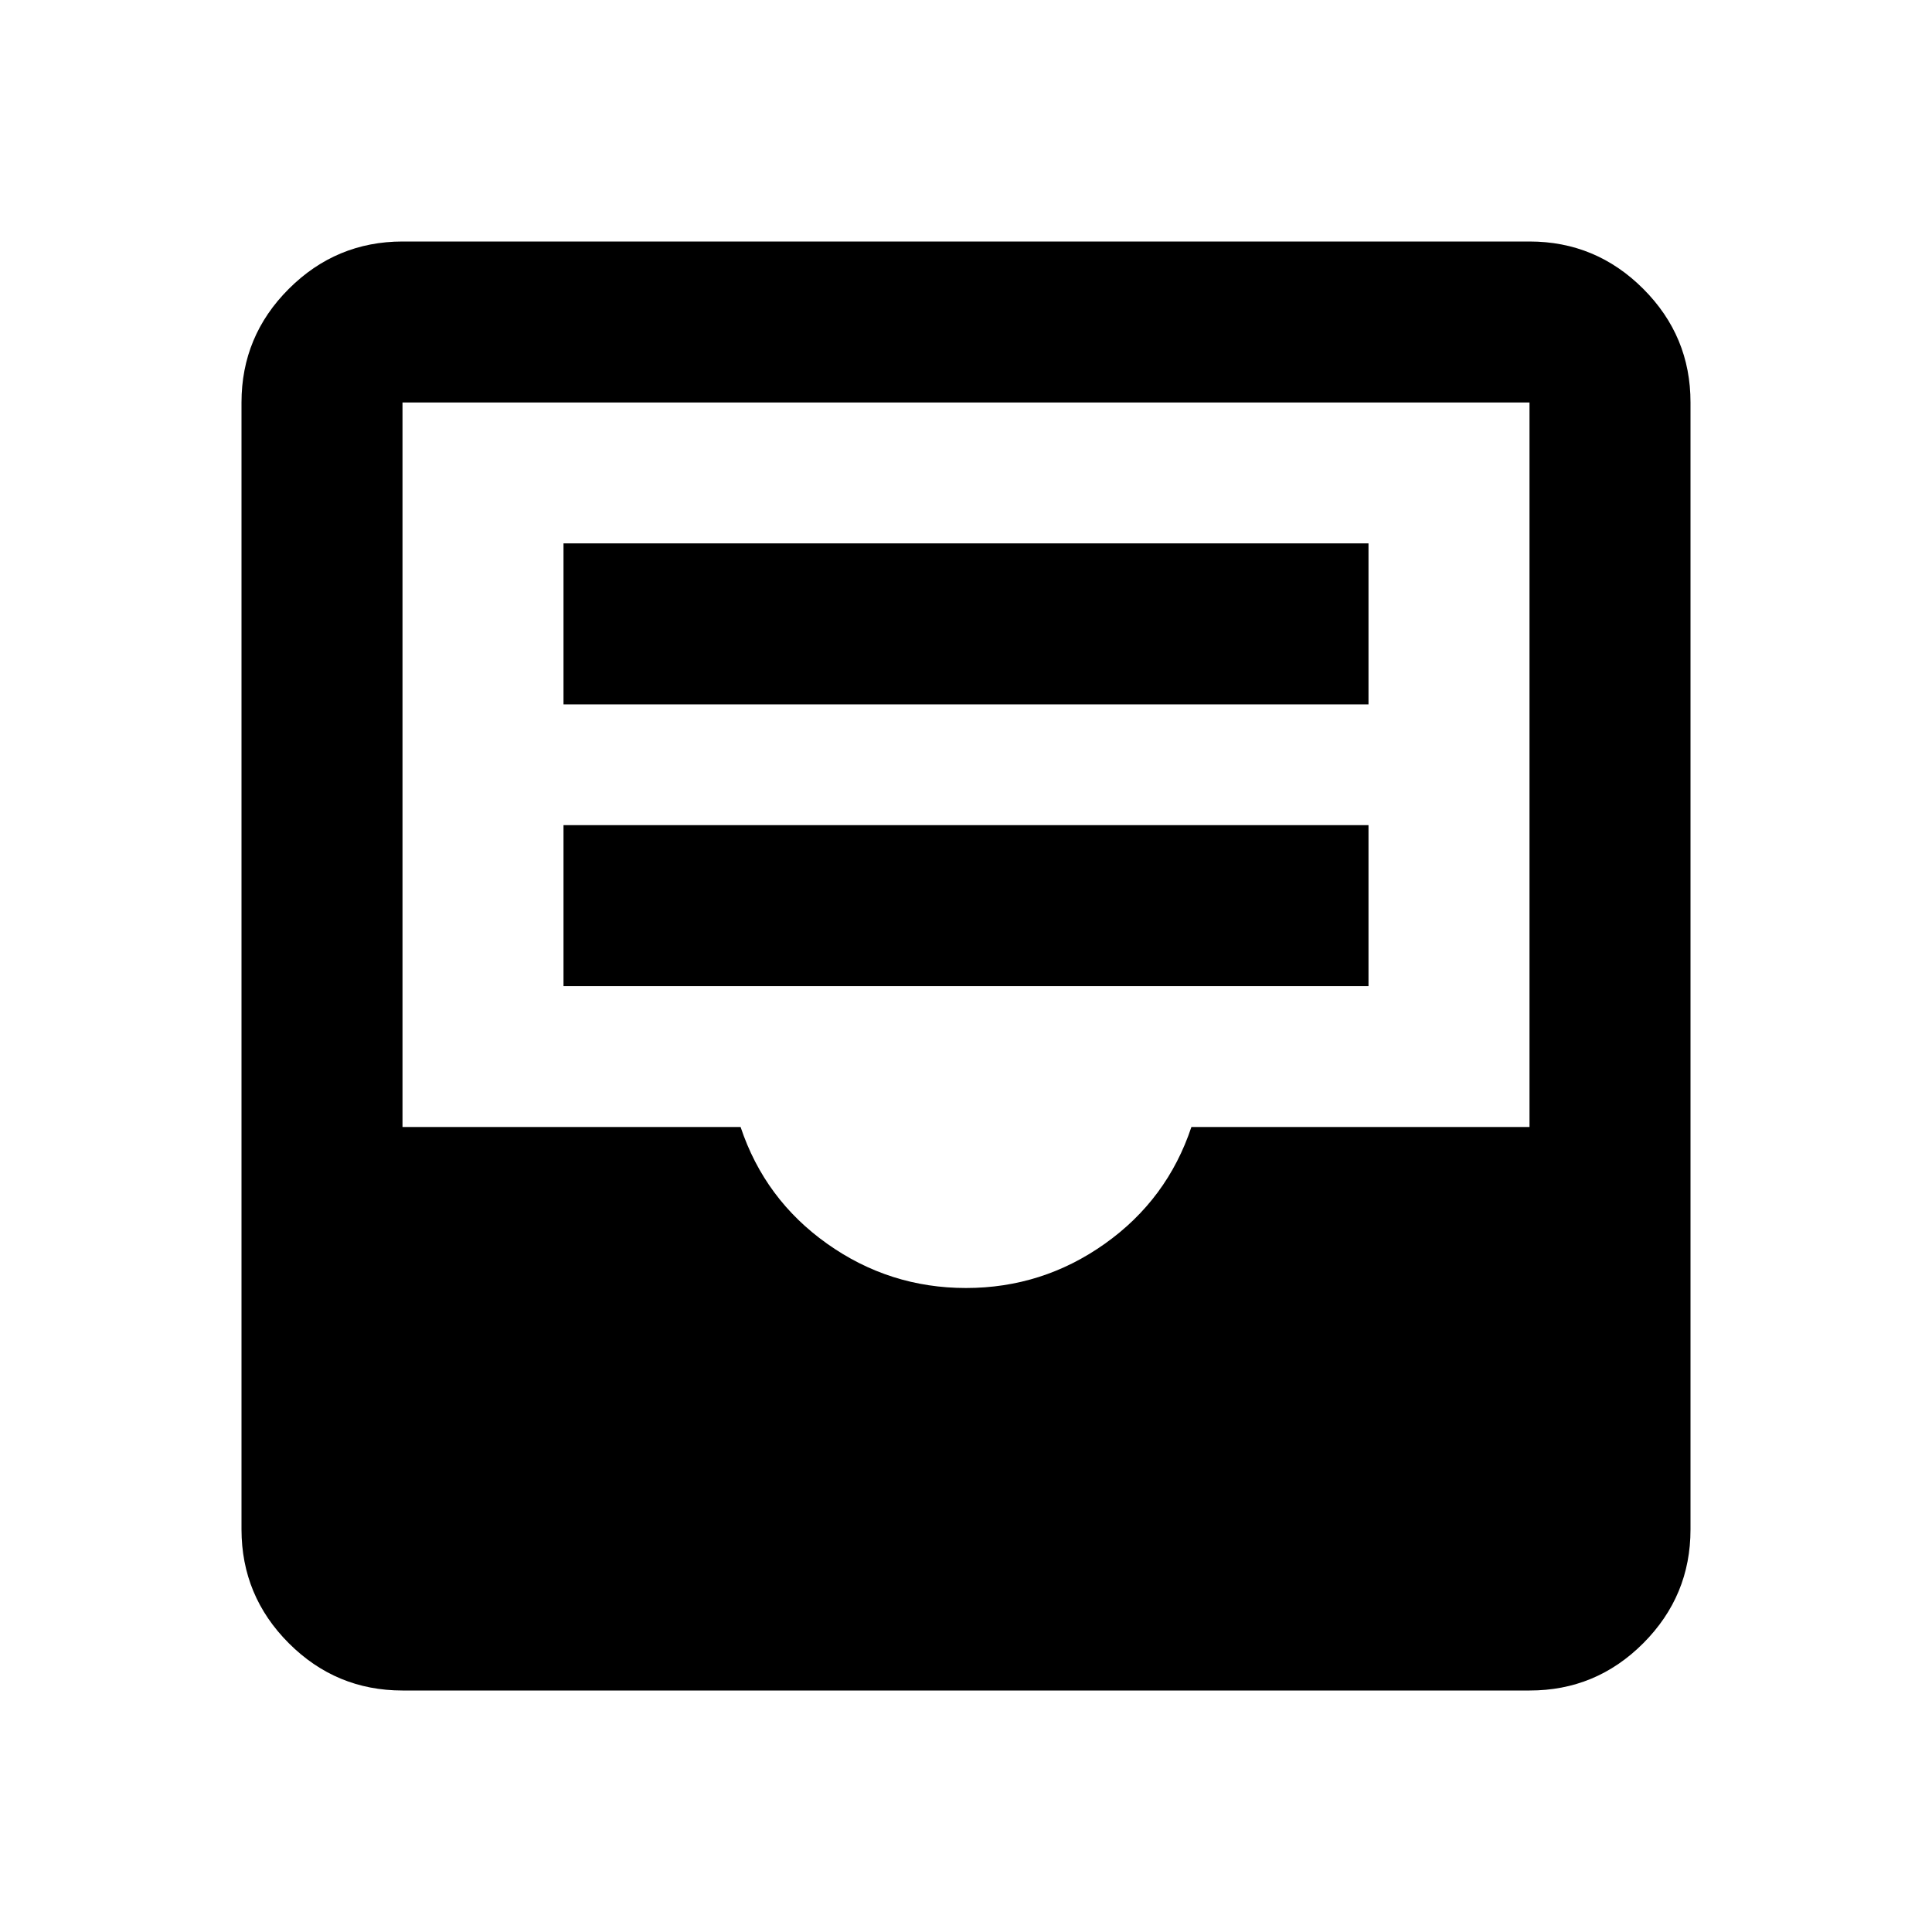 <svg xmlns="http://www.w3.org/2000/svg" xmlns:xlink="http://www.w3.org/1999/xlink" width="24" height="24" viewBox="0 0 24 24"><path fill="currentColor" d="M5 21q-.825 0-1.412-.587T3 19V5q0-.825.588-1.412T5 3h14q.825 0 1.413.588T21 5v14q0 .825-.587 1.413T19 21zm7-5q.95 0 1.725-.55T14.8 14H19V5H5v9h4.2q.3.9 1.075 1.45T12 16m-5-3.75h10v-2H7zm0-3.5h10v-2H7z"/></svg>